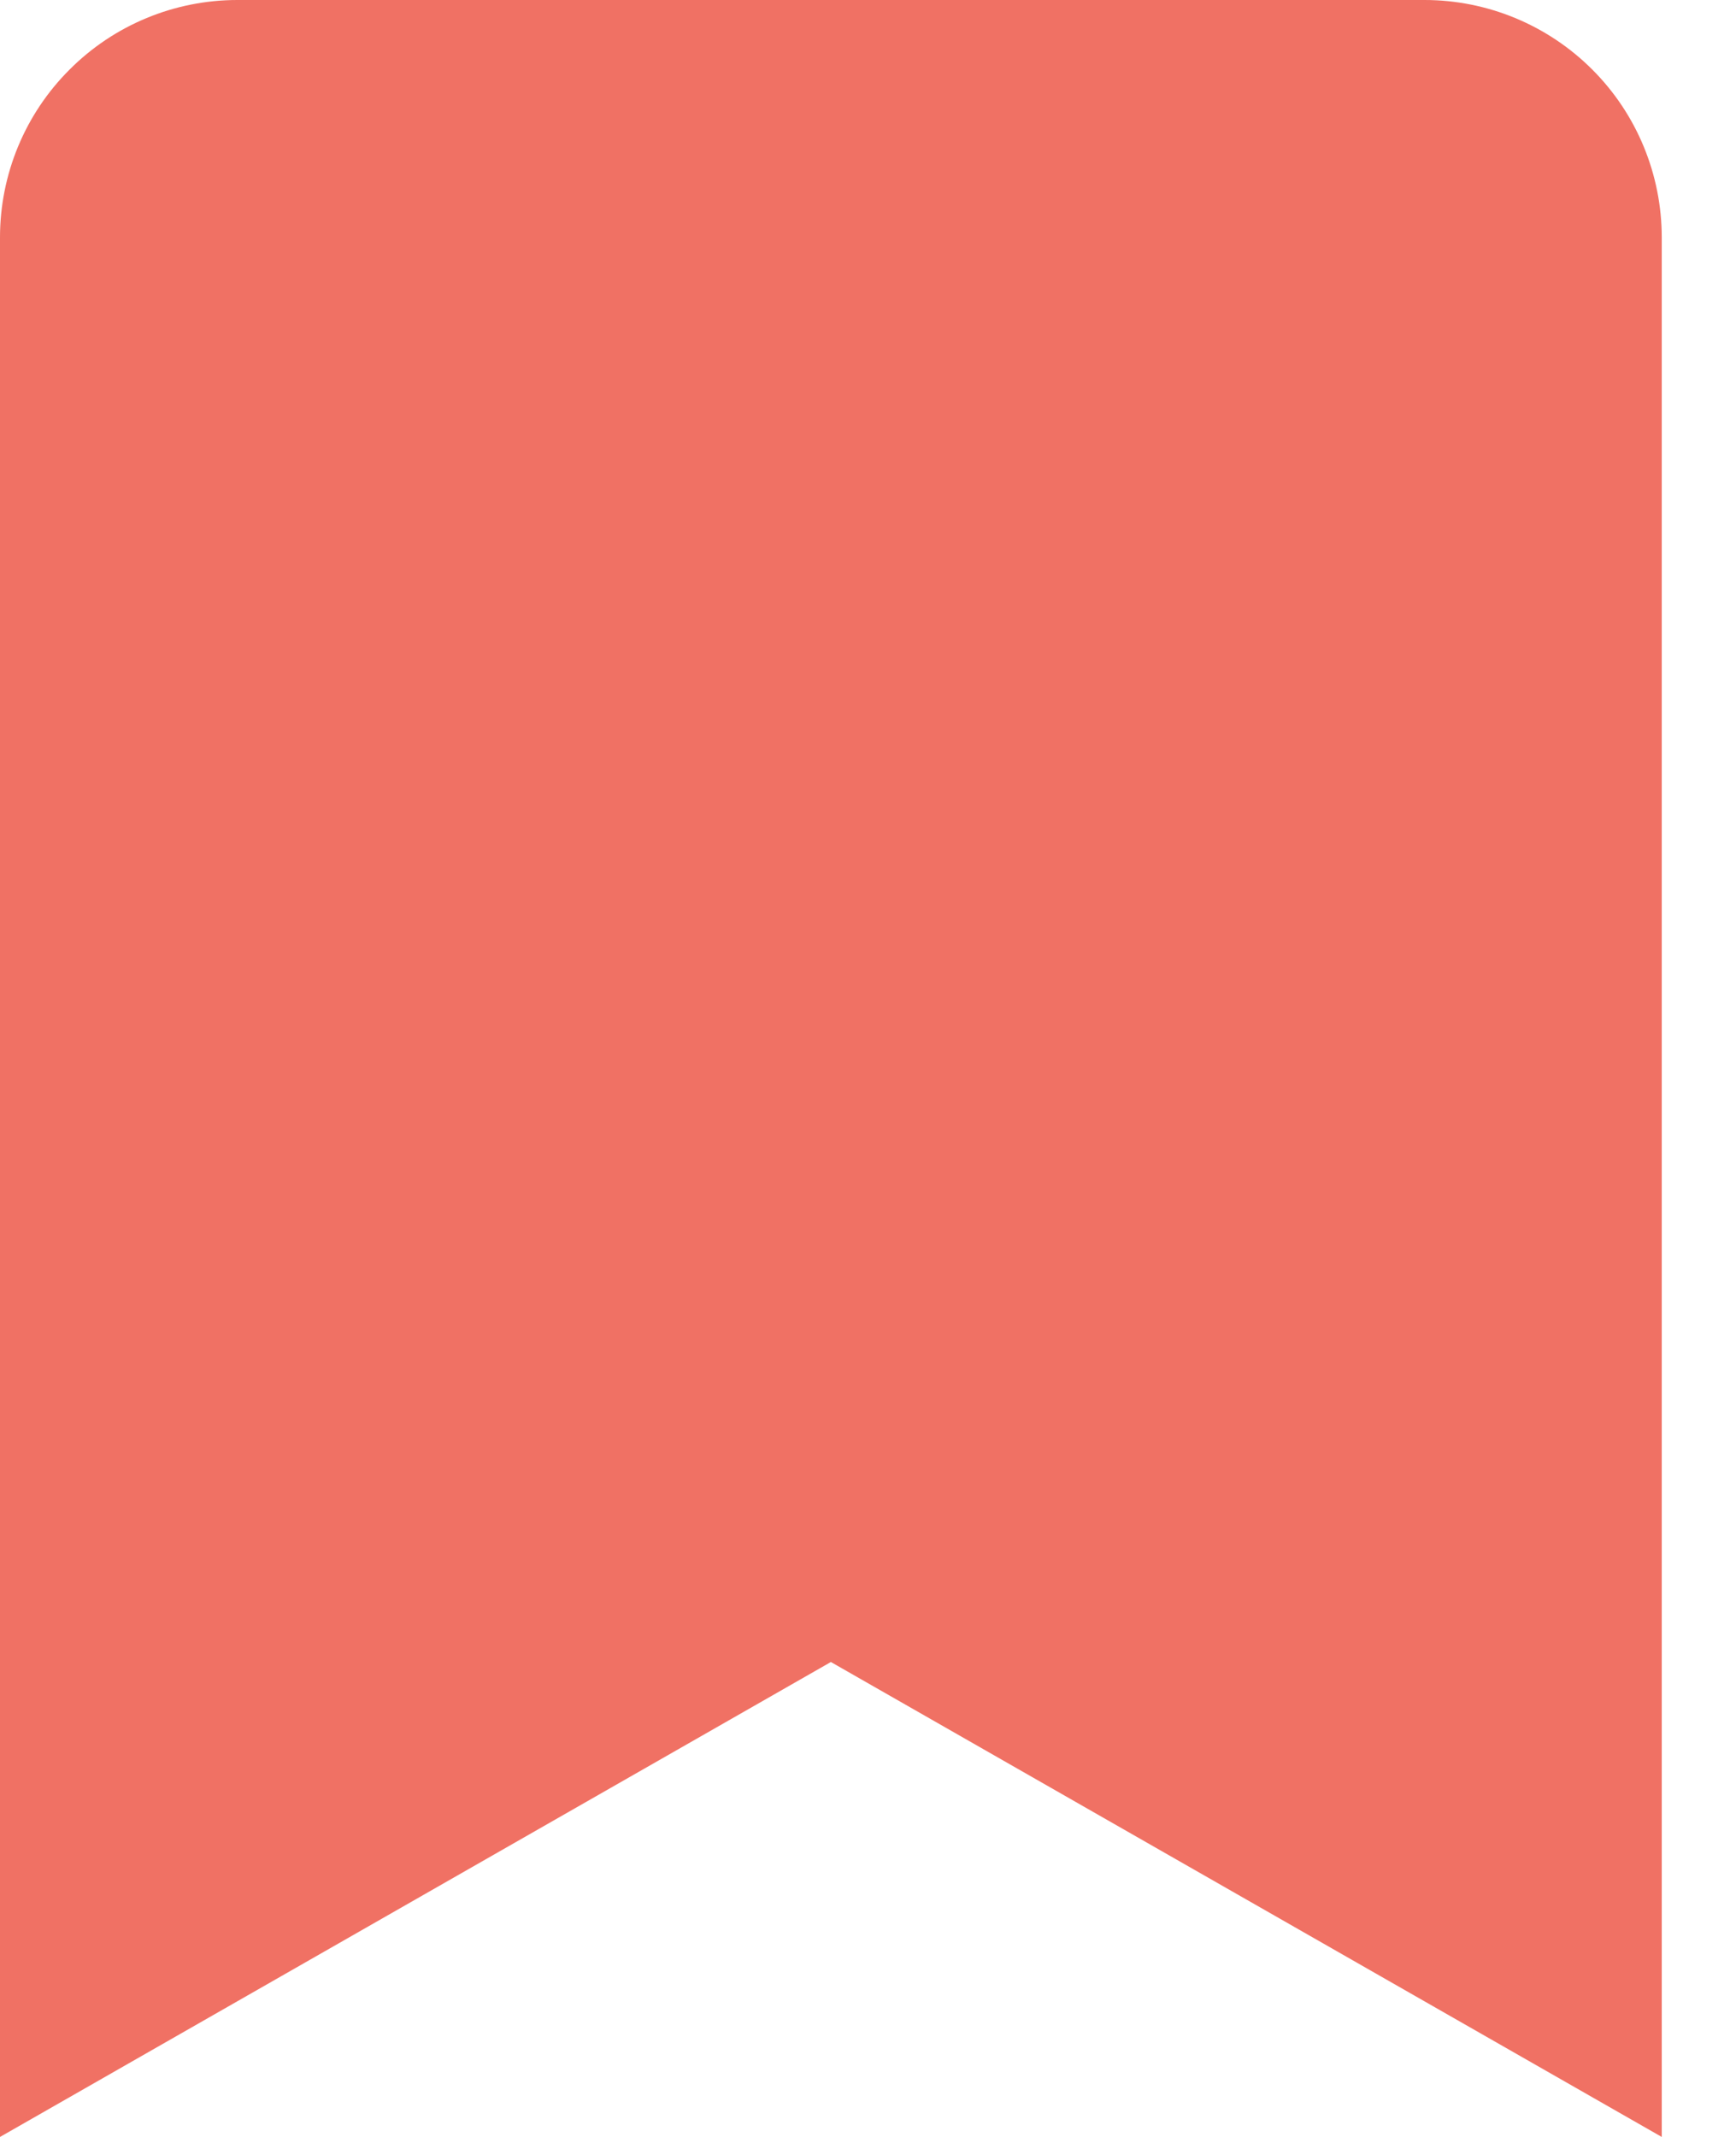 <svg width="13" height="16" viewBox="0 0 13 16" fill="none" xmlns="http://www.w3.org/2000/svg">
<path d="M10.667 0H1.778C1.306 0 0.854 0.187 0.521 0.521C0.187 0.854 0 1.306 0 1.778V16L6.222 12.444L12.444 16V1.778C12.444 1.306 12.257 0.854 11.924 0.521C11.59 0.187 11.138 0 10.667 0Z" fill="#F07164"/>
</svg>
